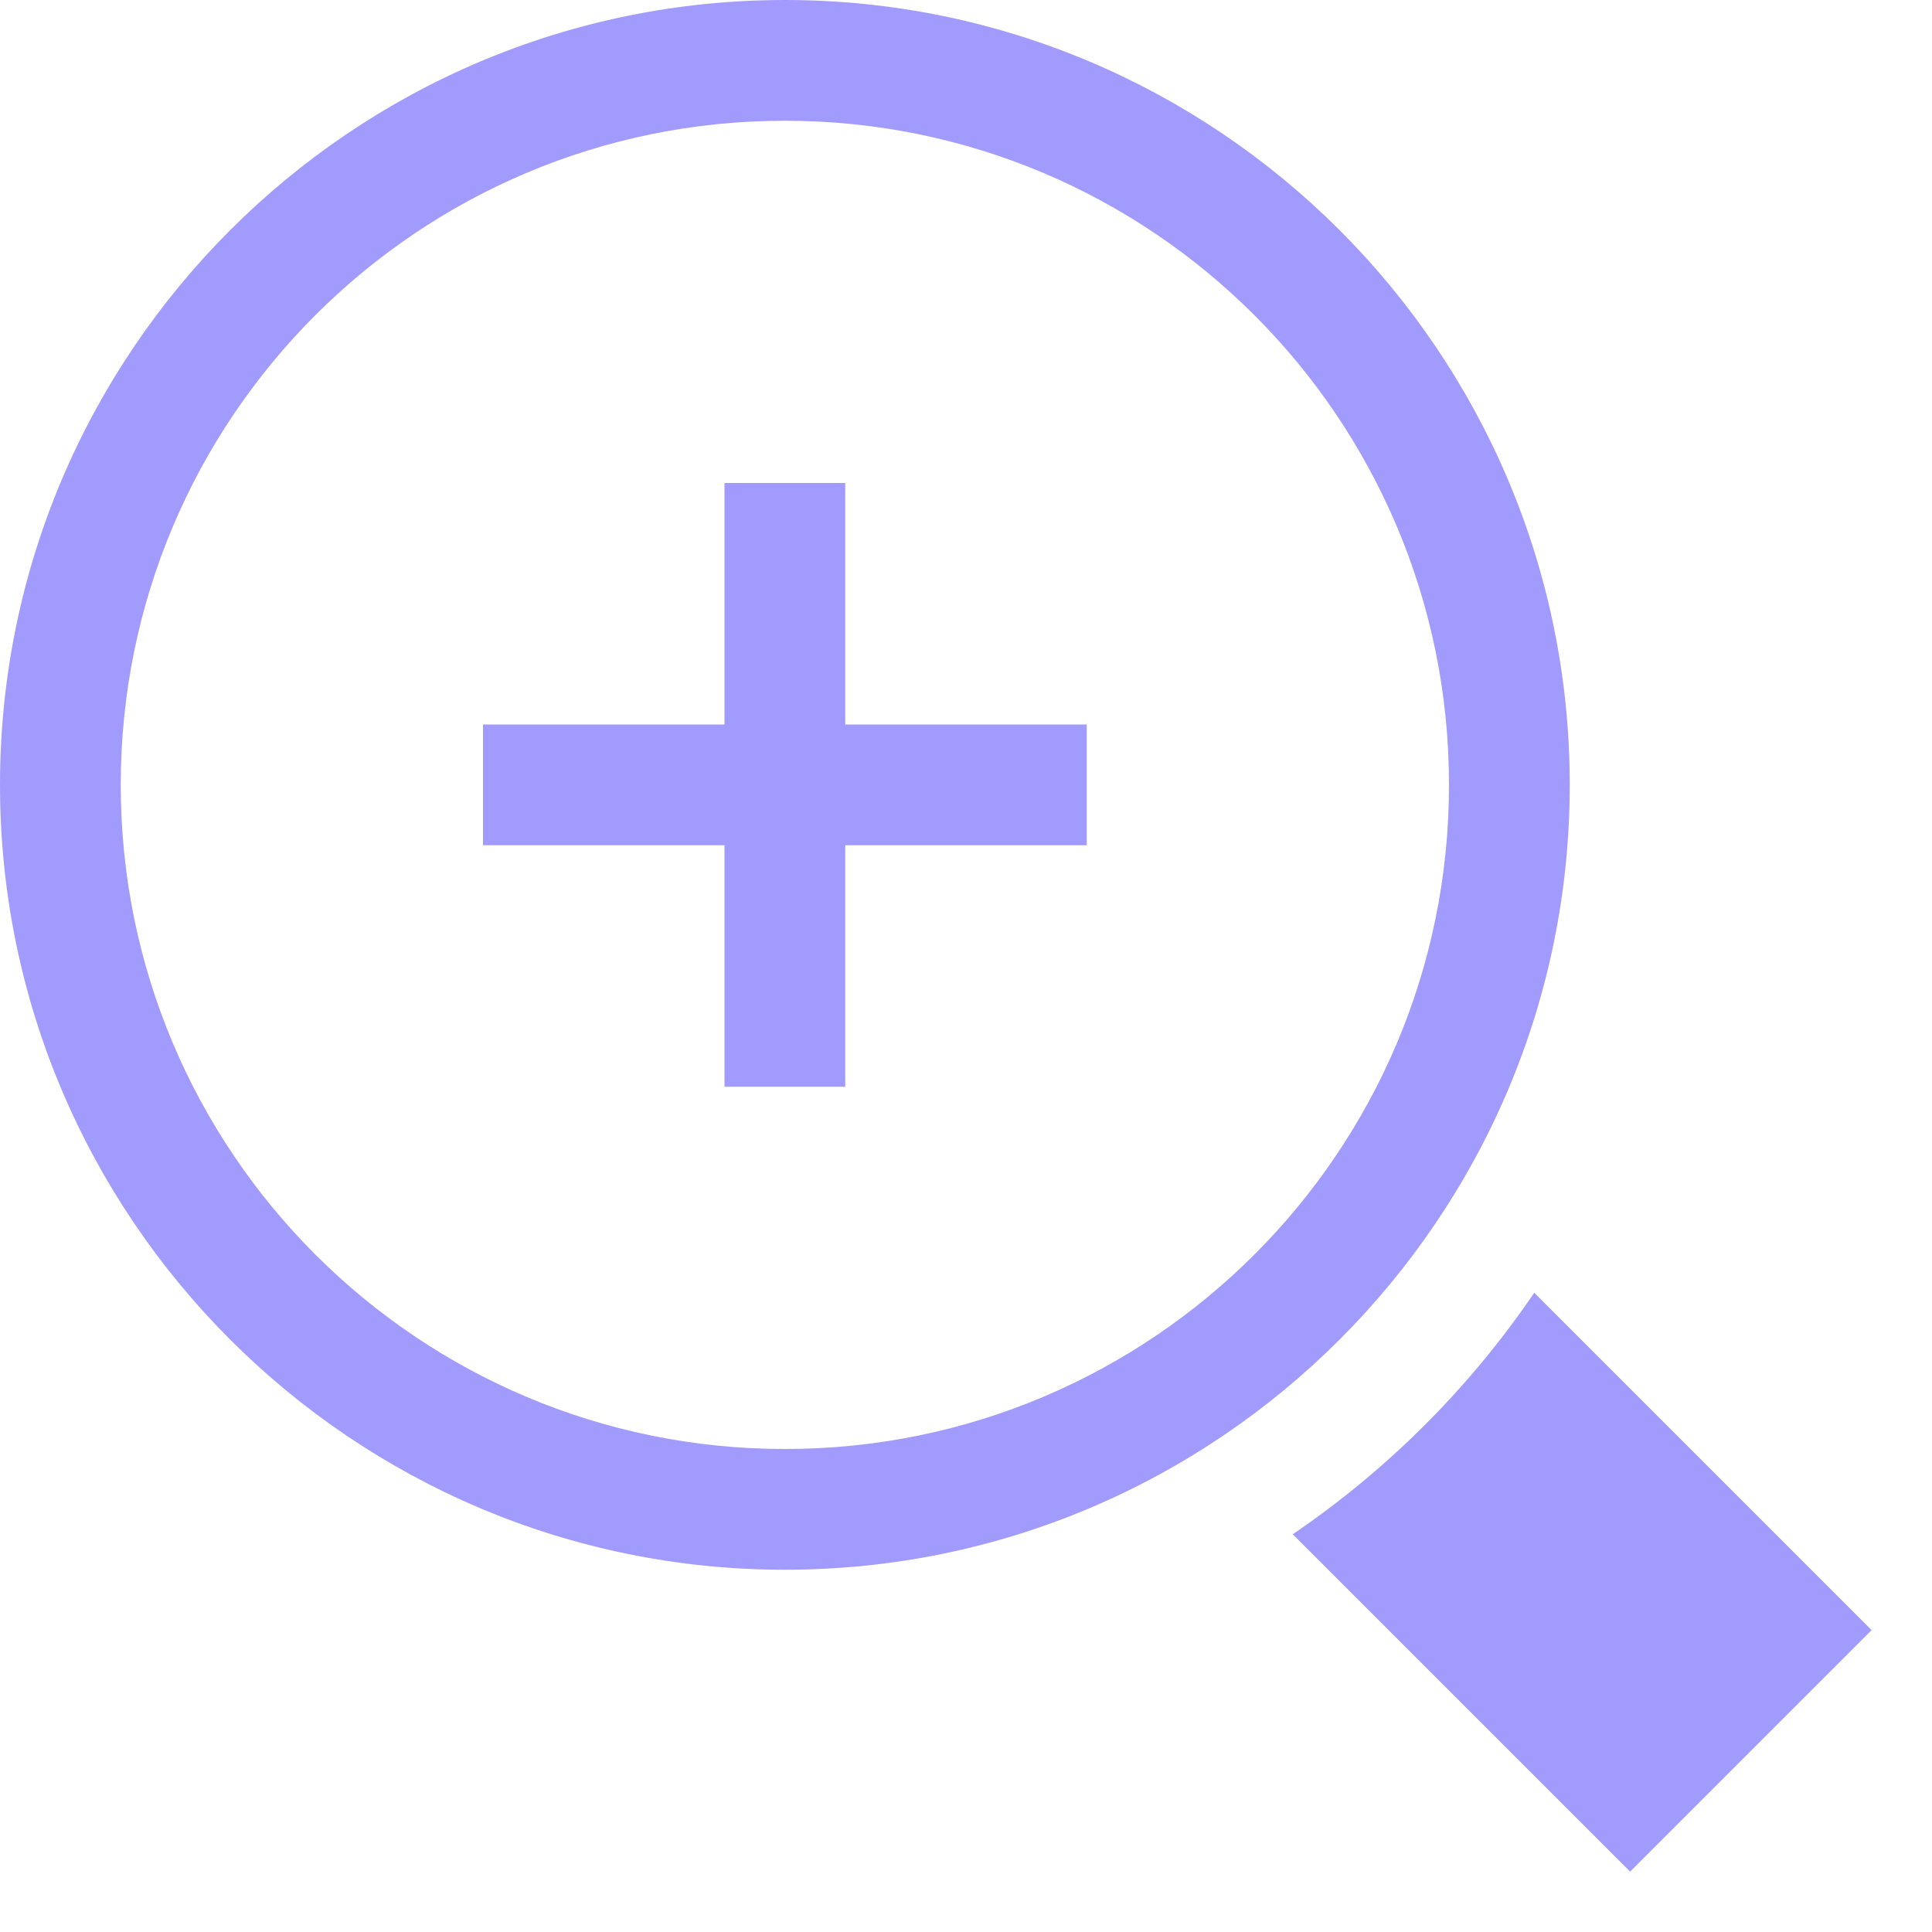 <svg xmlns="http://www.w3.org/2000/svg" width="32" height="32" viewBox="0 0 32 32"><g class="nc-icon-wrapper" fill="#a29bfe"><path data-color="color-2" d="M25.412 21.412a15.128 15.128 0 0 1-4 4L27 31l4-4-5.588-5.588z"/><path data-color="color-2" d="M14 8h-2v4H8v2h4v4h2v-4h4v-2h-4z"/><path fill="#a29bfe" d="M13 0C5.832 0 0 5.832 0 13s5.832 13 13 13 13-5.832 13-13S20.168 0 13 0zm0 24C6.925 24 2 19.075 2 13S6.925 2 13 2s11 4.925 11 11-4.925 11-11 11z"/></g></svg>